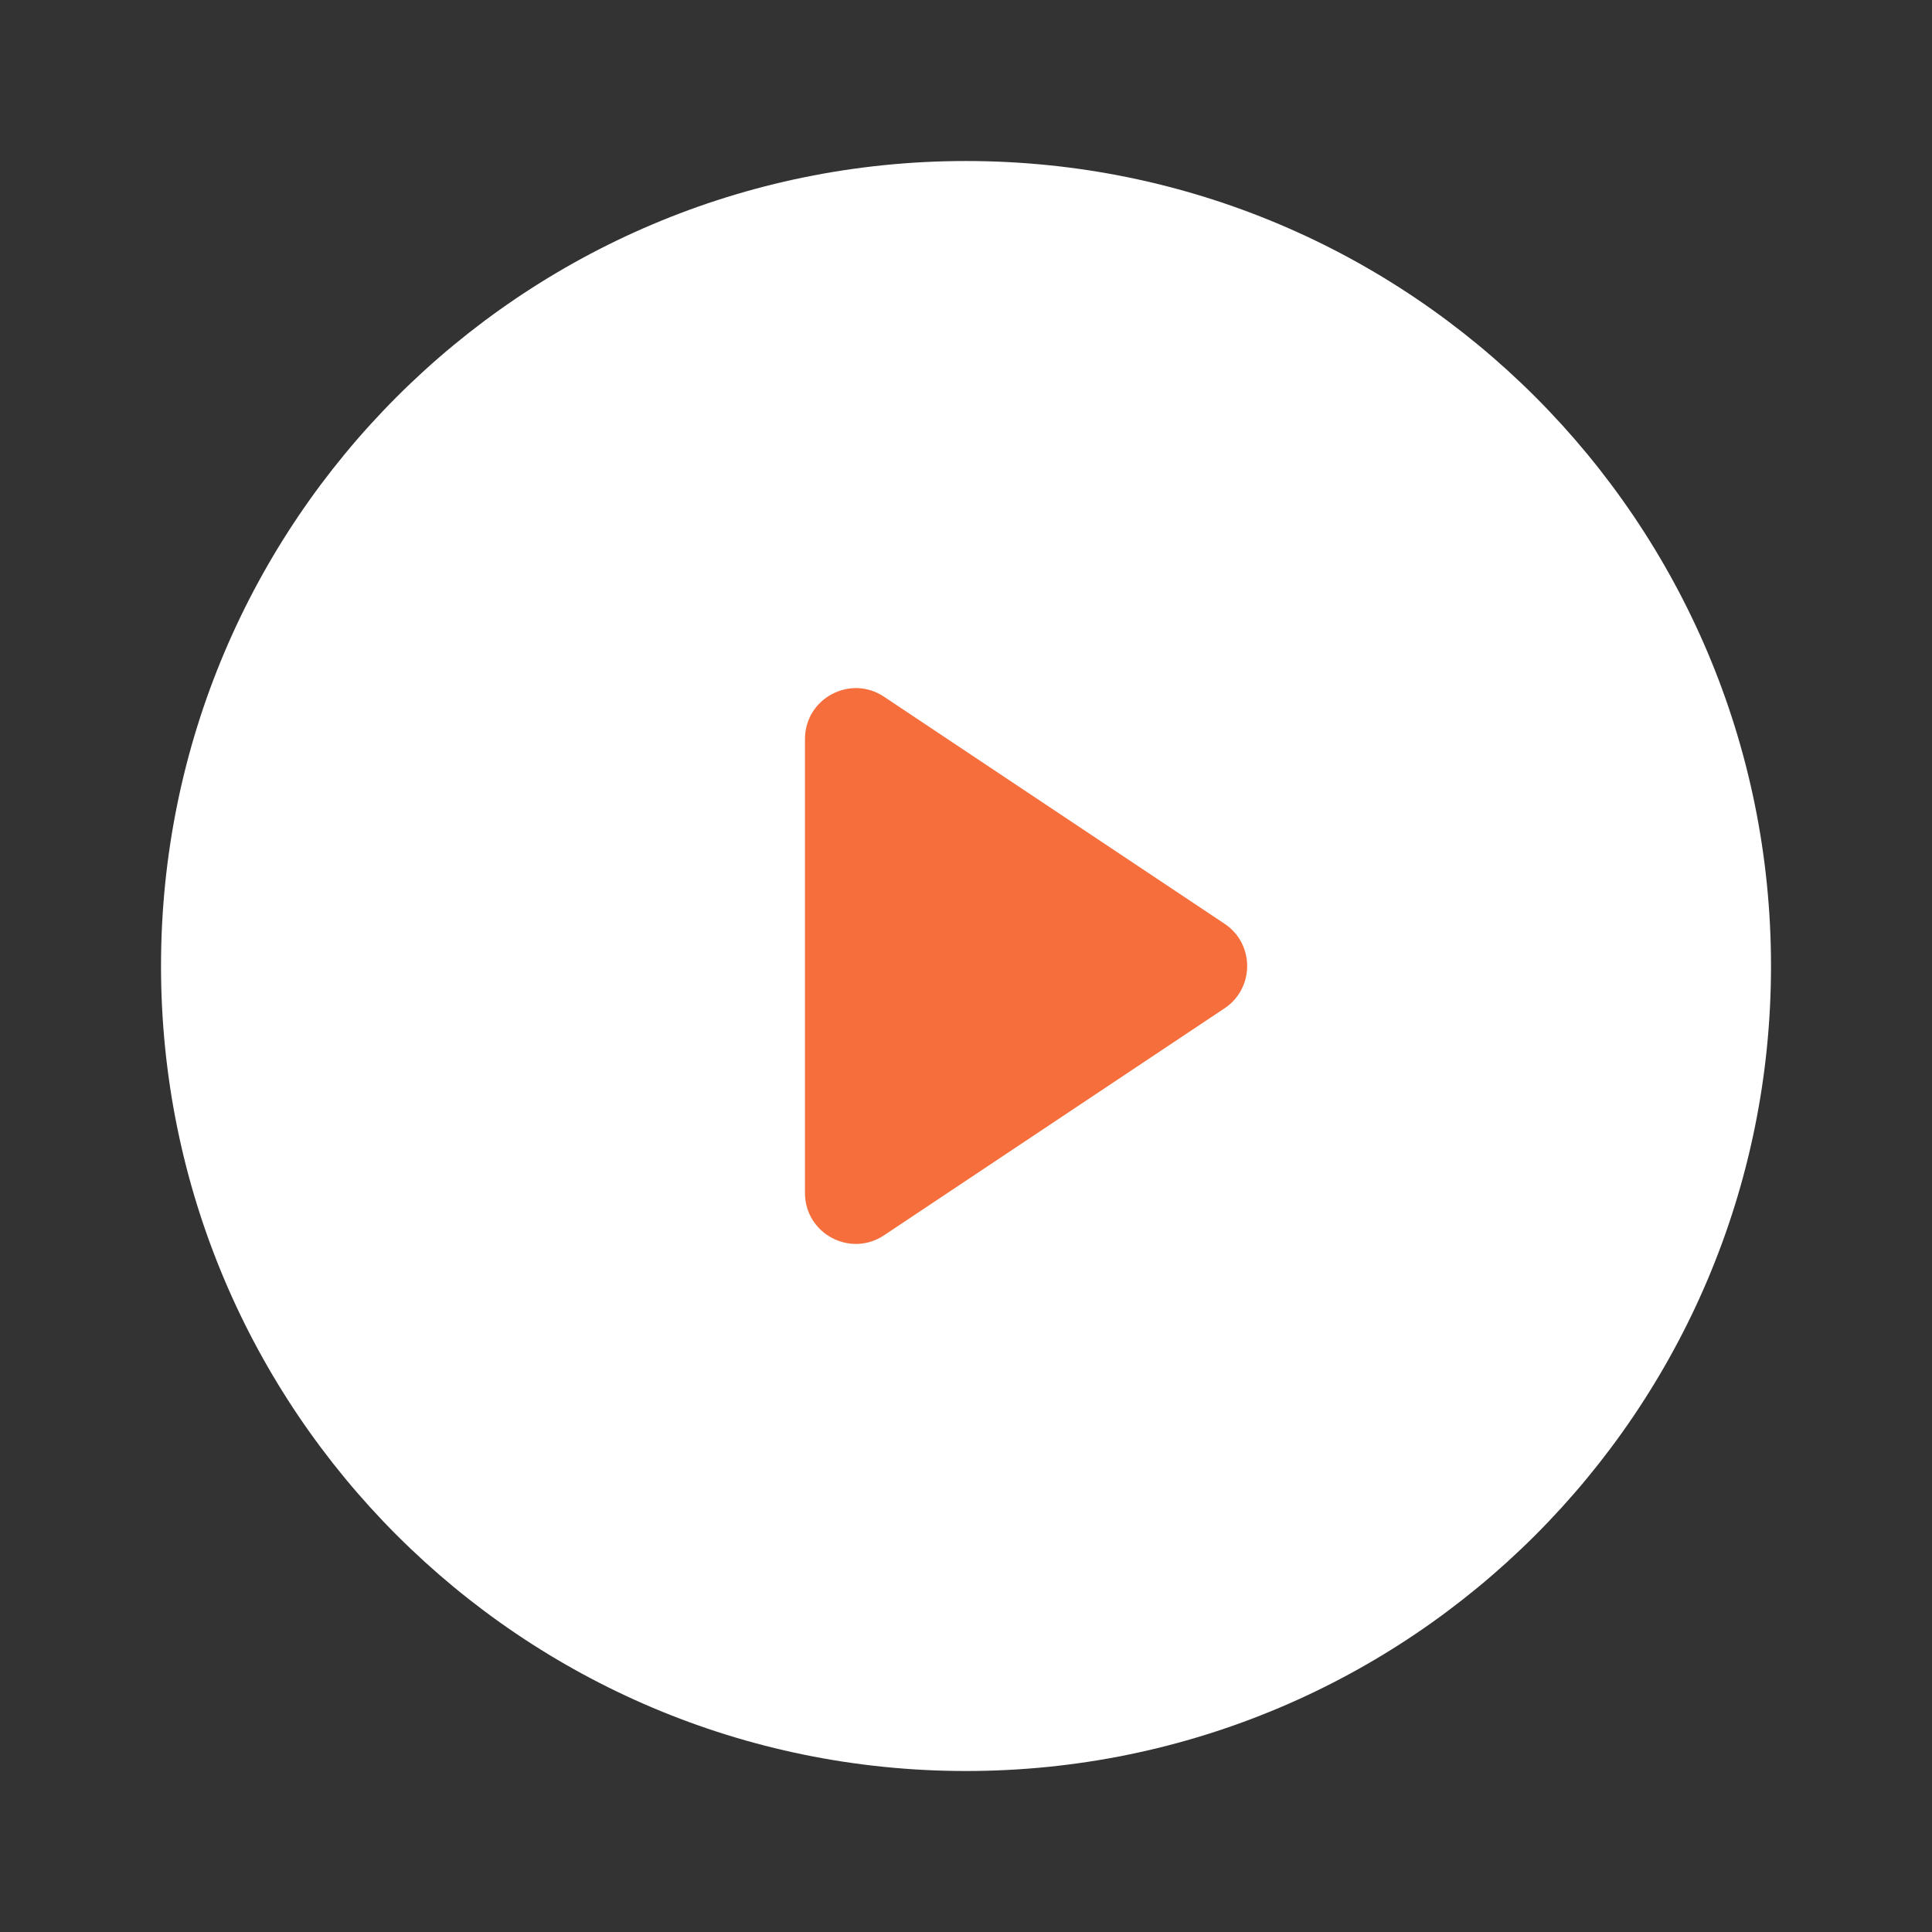 <svg width="76" height="76" viewBox="0 0 76 76" fill="none" xmlns="http://www.w3.org/2000/svg">
<rect x="0" y="0" width="76" height="76" fill="#333333" stroke="none"/>
<path d="M38.001 69.667C55.49 69.667 69.667 55.49 69.667 38.001C69.667 20.512 55.49 6.334 38.001 6.334C20.512 6.334 6.334 20.512 6.334 38.001C6.334 55.49 20.512 69.667 38.001 69.667Z" fill="white"/>
<path d="M31.666 29.071C31.666 27.474 33.446 26.521 34.775 27.407L48.17 36.337C49.357 37.128 49.357 38.873 48.17 39.665L34.775 48.594C33.446 49.48 31.666 48.528 31.666 46.93V29.071Z" fill="#F56E3C"/>
</svg>
